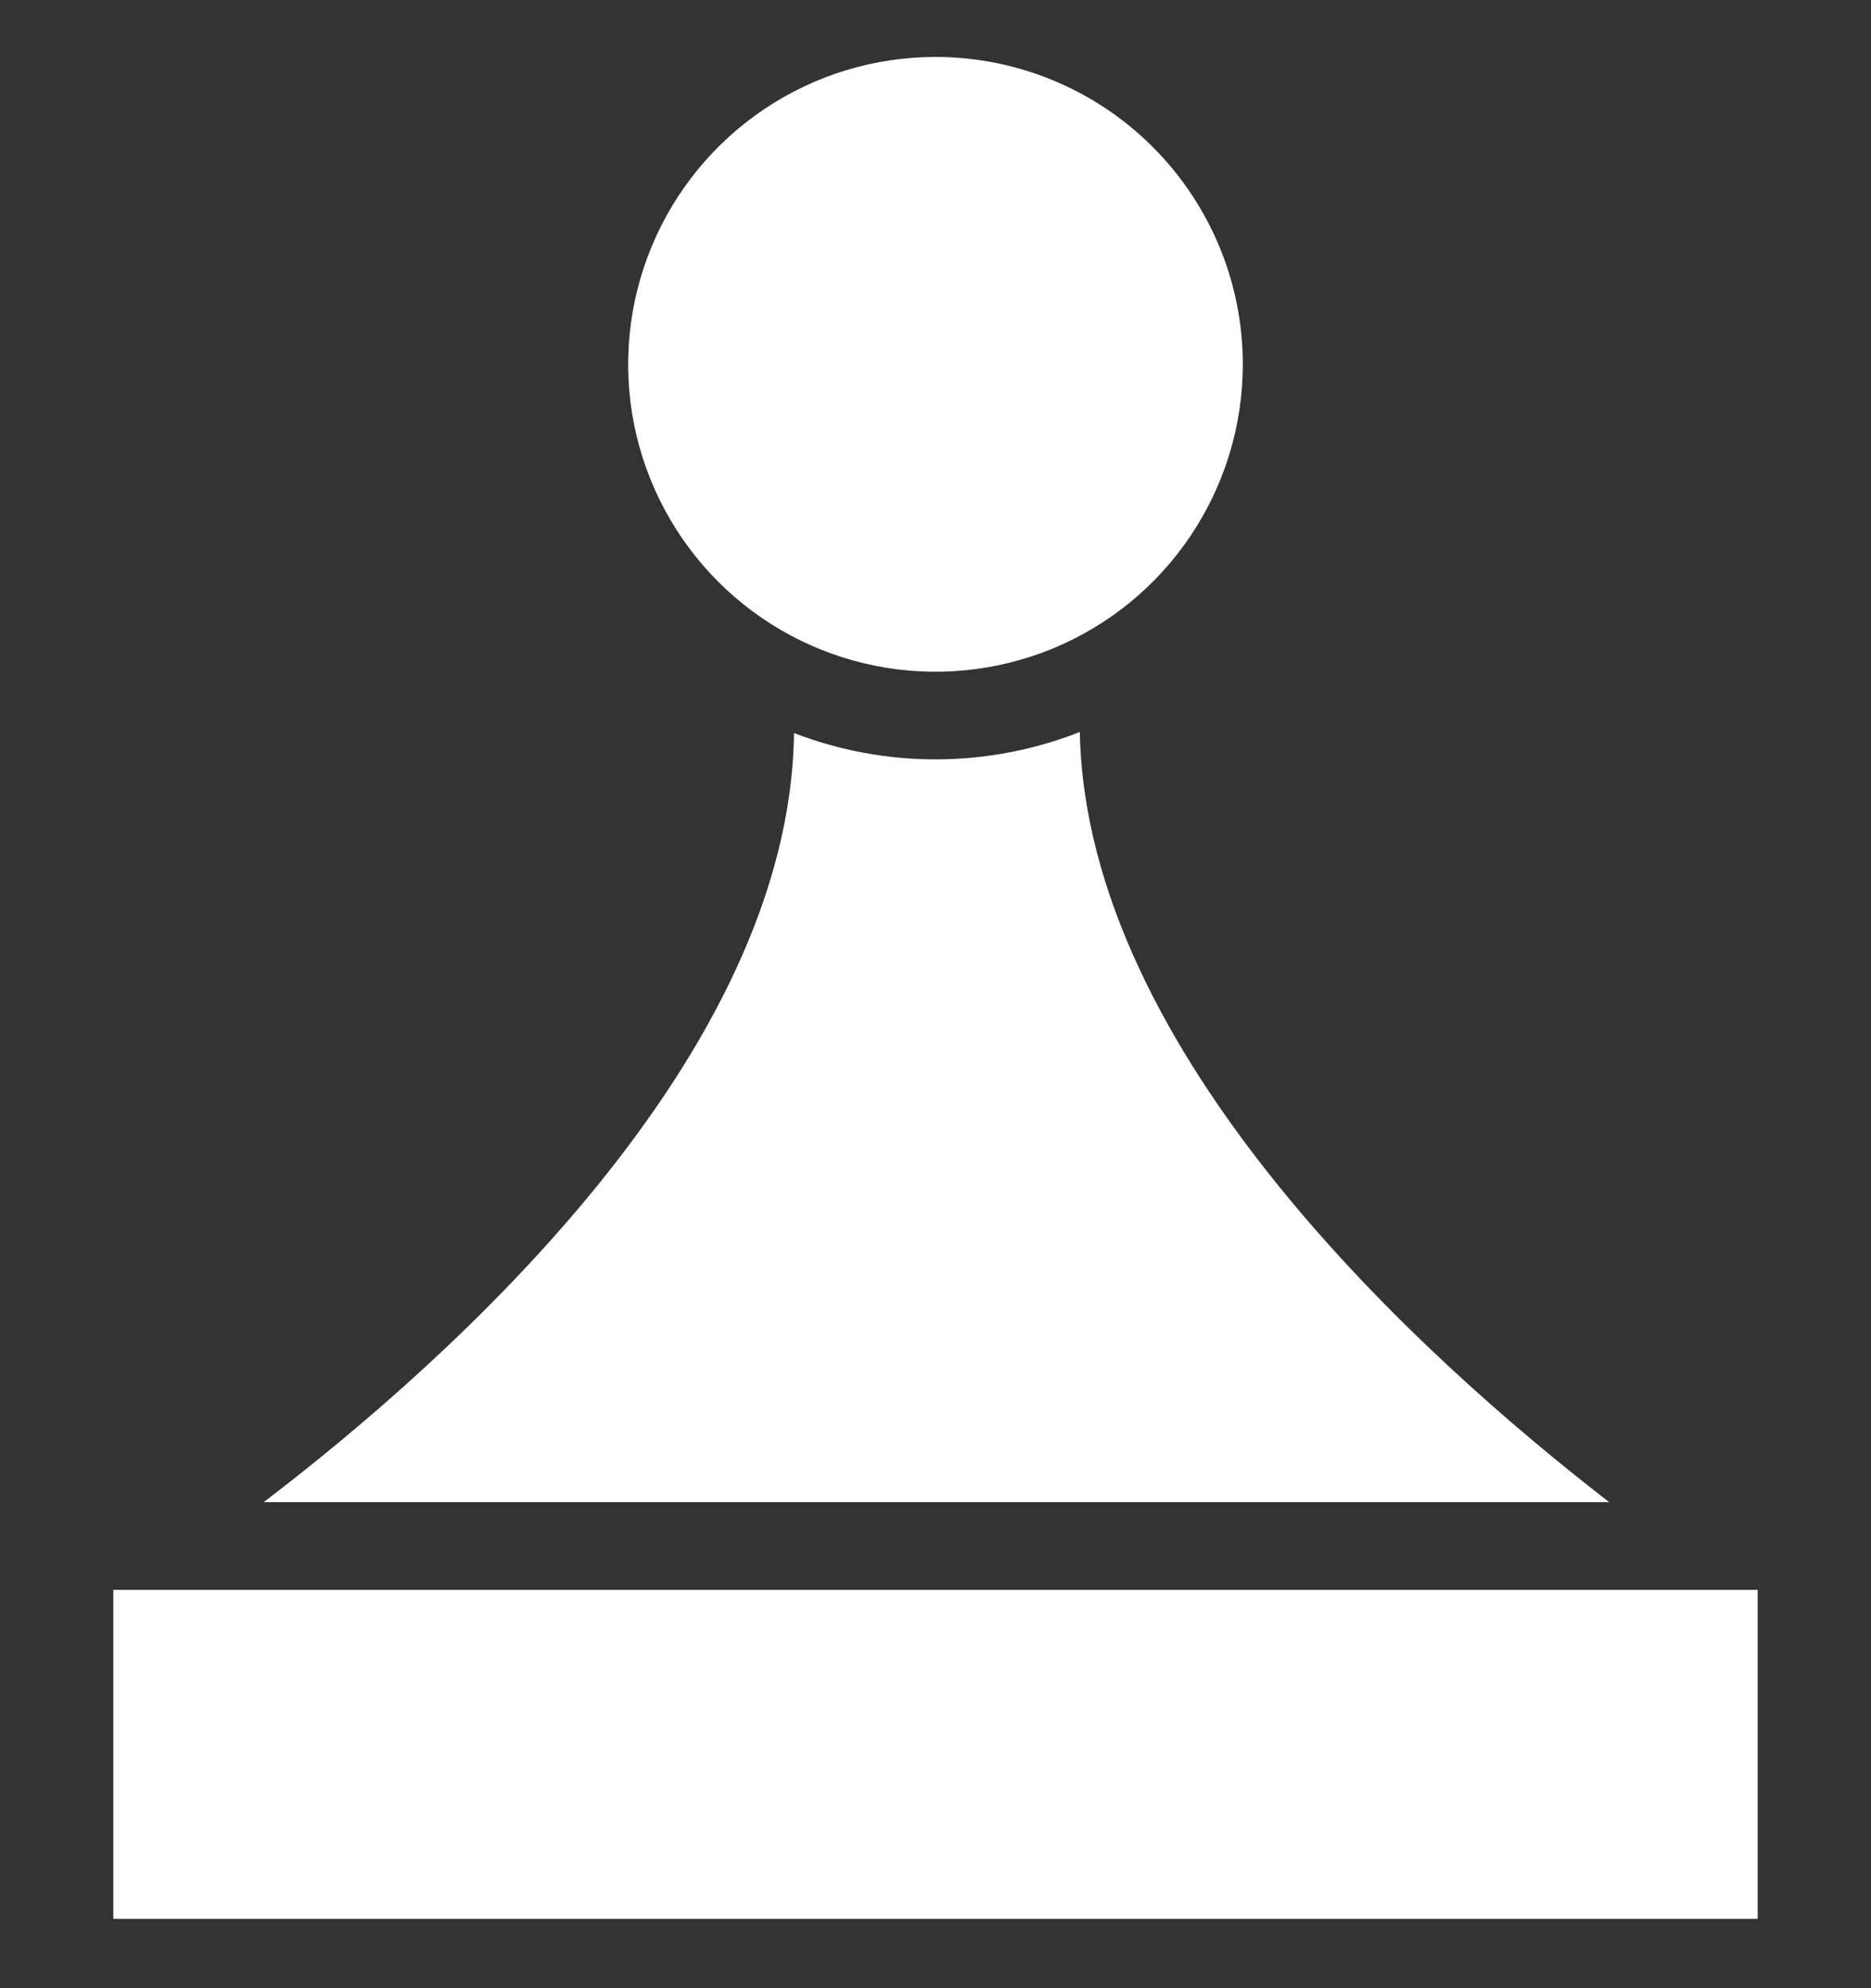 <svg width="16" height="17" viewBox="0 0 16 17" fill="none" xmlns="http://www.w3.org/2000/svg">
<rect x="0" y="0" width="16" height="17" fill="#333333" stroke="none"/>
<path d="M10.628 3.115C10.628 3.635 10.474 4.143 10.185 4.576C9.897 5.008 9.486 5.345 9.006 5.544C8.526 5.742 7.997 5.795 7.487 5.693C6.977 5.592 6.509 5.341 6.142 4.974C5.774 4.606 5.524 4.138 5.422 3.628C5.321 3.118 5.373 2.59 5.572 2.11C5.771 1.629 6.108 1.219 6.54 0.93C6.972 0.641 7.48 0.487 8 0.487C8.697 0.487 9.366 0.764 9.858 1.257C10.351 1.75 10.628 2.418 10.628 3.115ZM15.031 13.594H0.969V16.407H15.031V13.594ZM9.234 6.259C8.449 6.568 7.577 6.571 6.79 6.268C6.755 9.03 3.867 11.615 2.255 12.844H13.761C12.163 11.61 9.287 9.01 9.234 6.259Z" fill="white"/>
</svg>
